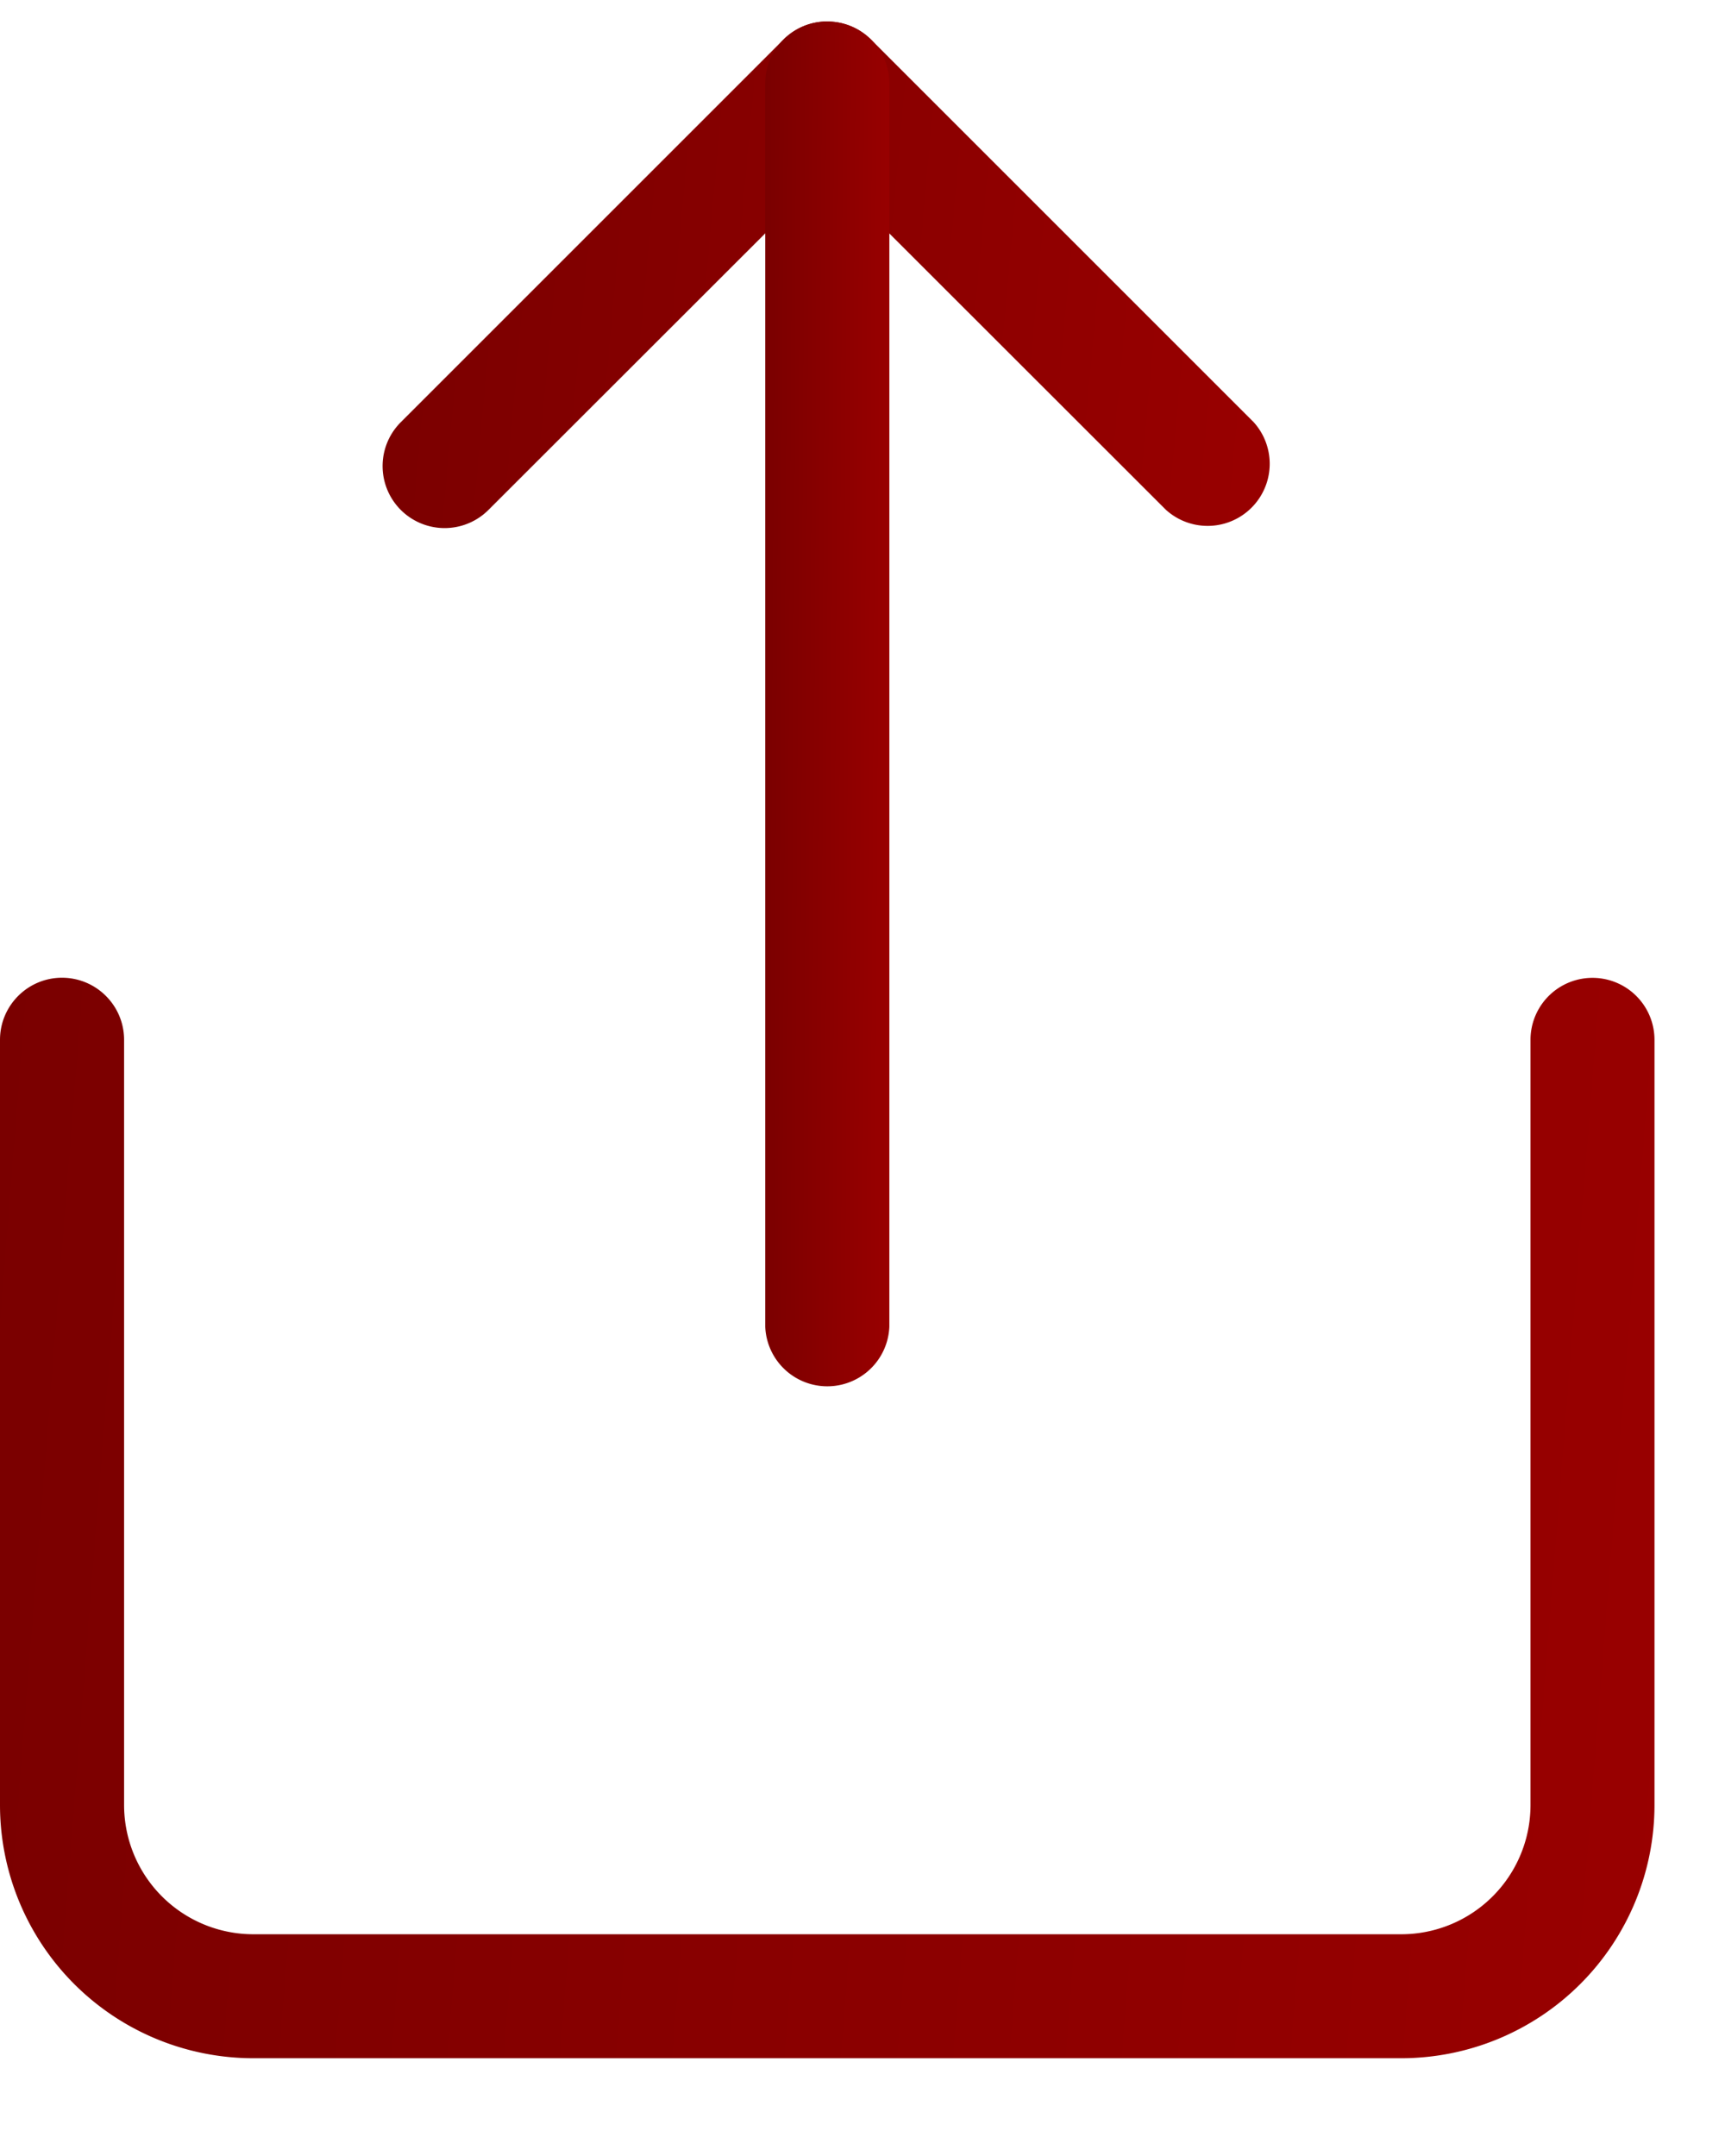 <svg width="16" height="20" fill="none" xmlns="http://www.w3.org/2000/svg"><path fill-rule="evenodd" clip-rule="evenodd" d="M.575 9.07c.318 0 .576.258.576.576v7.097a1.199 1.199 0 001.199 1.2h10.646a1.199 1.199 0 001.2-1.2V9.646a.575.575 0 111.15 0v7.097a2.35 2.35 0 01-2.35 2.35H2.35A2.35 2.35 0 010 16.743V9.646c0-.318.258-.576.575-.576z" fill="url(#paint0_linear_7682_939)"/><path fill-rule="evenodd" clip-rule="evenodd" d="M7.266.368a.575.575 0 01.814 0l3.549 3.549a.576.576 0 01-.814.813L7.673 1.59 4.531 4.73a.575.575 0 01-.814-.813l3.55-3.55z" fill="url(#paint1_linear_7682_939)"/><path fill-rule="evenodd" clip-rule="evenodd" d="M7.673.2c.318 0 .576.257.576.575v11.533a.576.576 0 01-1.151 0V.775c0-.318.257-.576.575-.576z" fill="url(#paint2_linear_7682_939)"/><defs><linearGradient id="paint0_linear_7682_939" x1="0" y1="9.07" x2="16.039" y2="10.339" gradientUnits="userSpaceOnUse"><stop stop-color="#7A0000"/><stop offset="1" stop-color="#900"/></linearGradient><linearGradient id="paint1_linear_7682_939" x1="3.549" y1=".199" x2="12.153" y2=".979" gradientUnits="userSpaceOnUse"><stop stop-color="#7A0000"/><stop offset="1" stop-color="#900"/></linearGradient><linearGradient id="paint2_linear_7682_939" x1="7.098" y1=".199" x2="8.308" y2=".205" gradientUnits="userSpaceOnUse"><stop stop-color="#7A0000"/><stop offset="1" stop-color="#900"/></linearGradient></defs></svg>